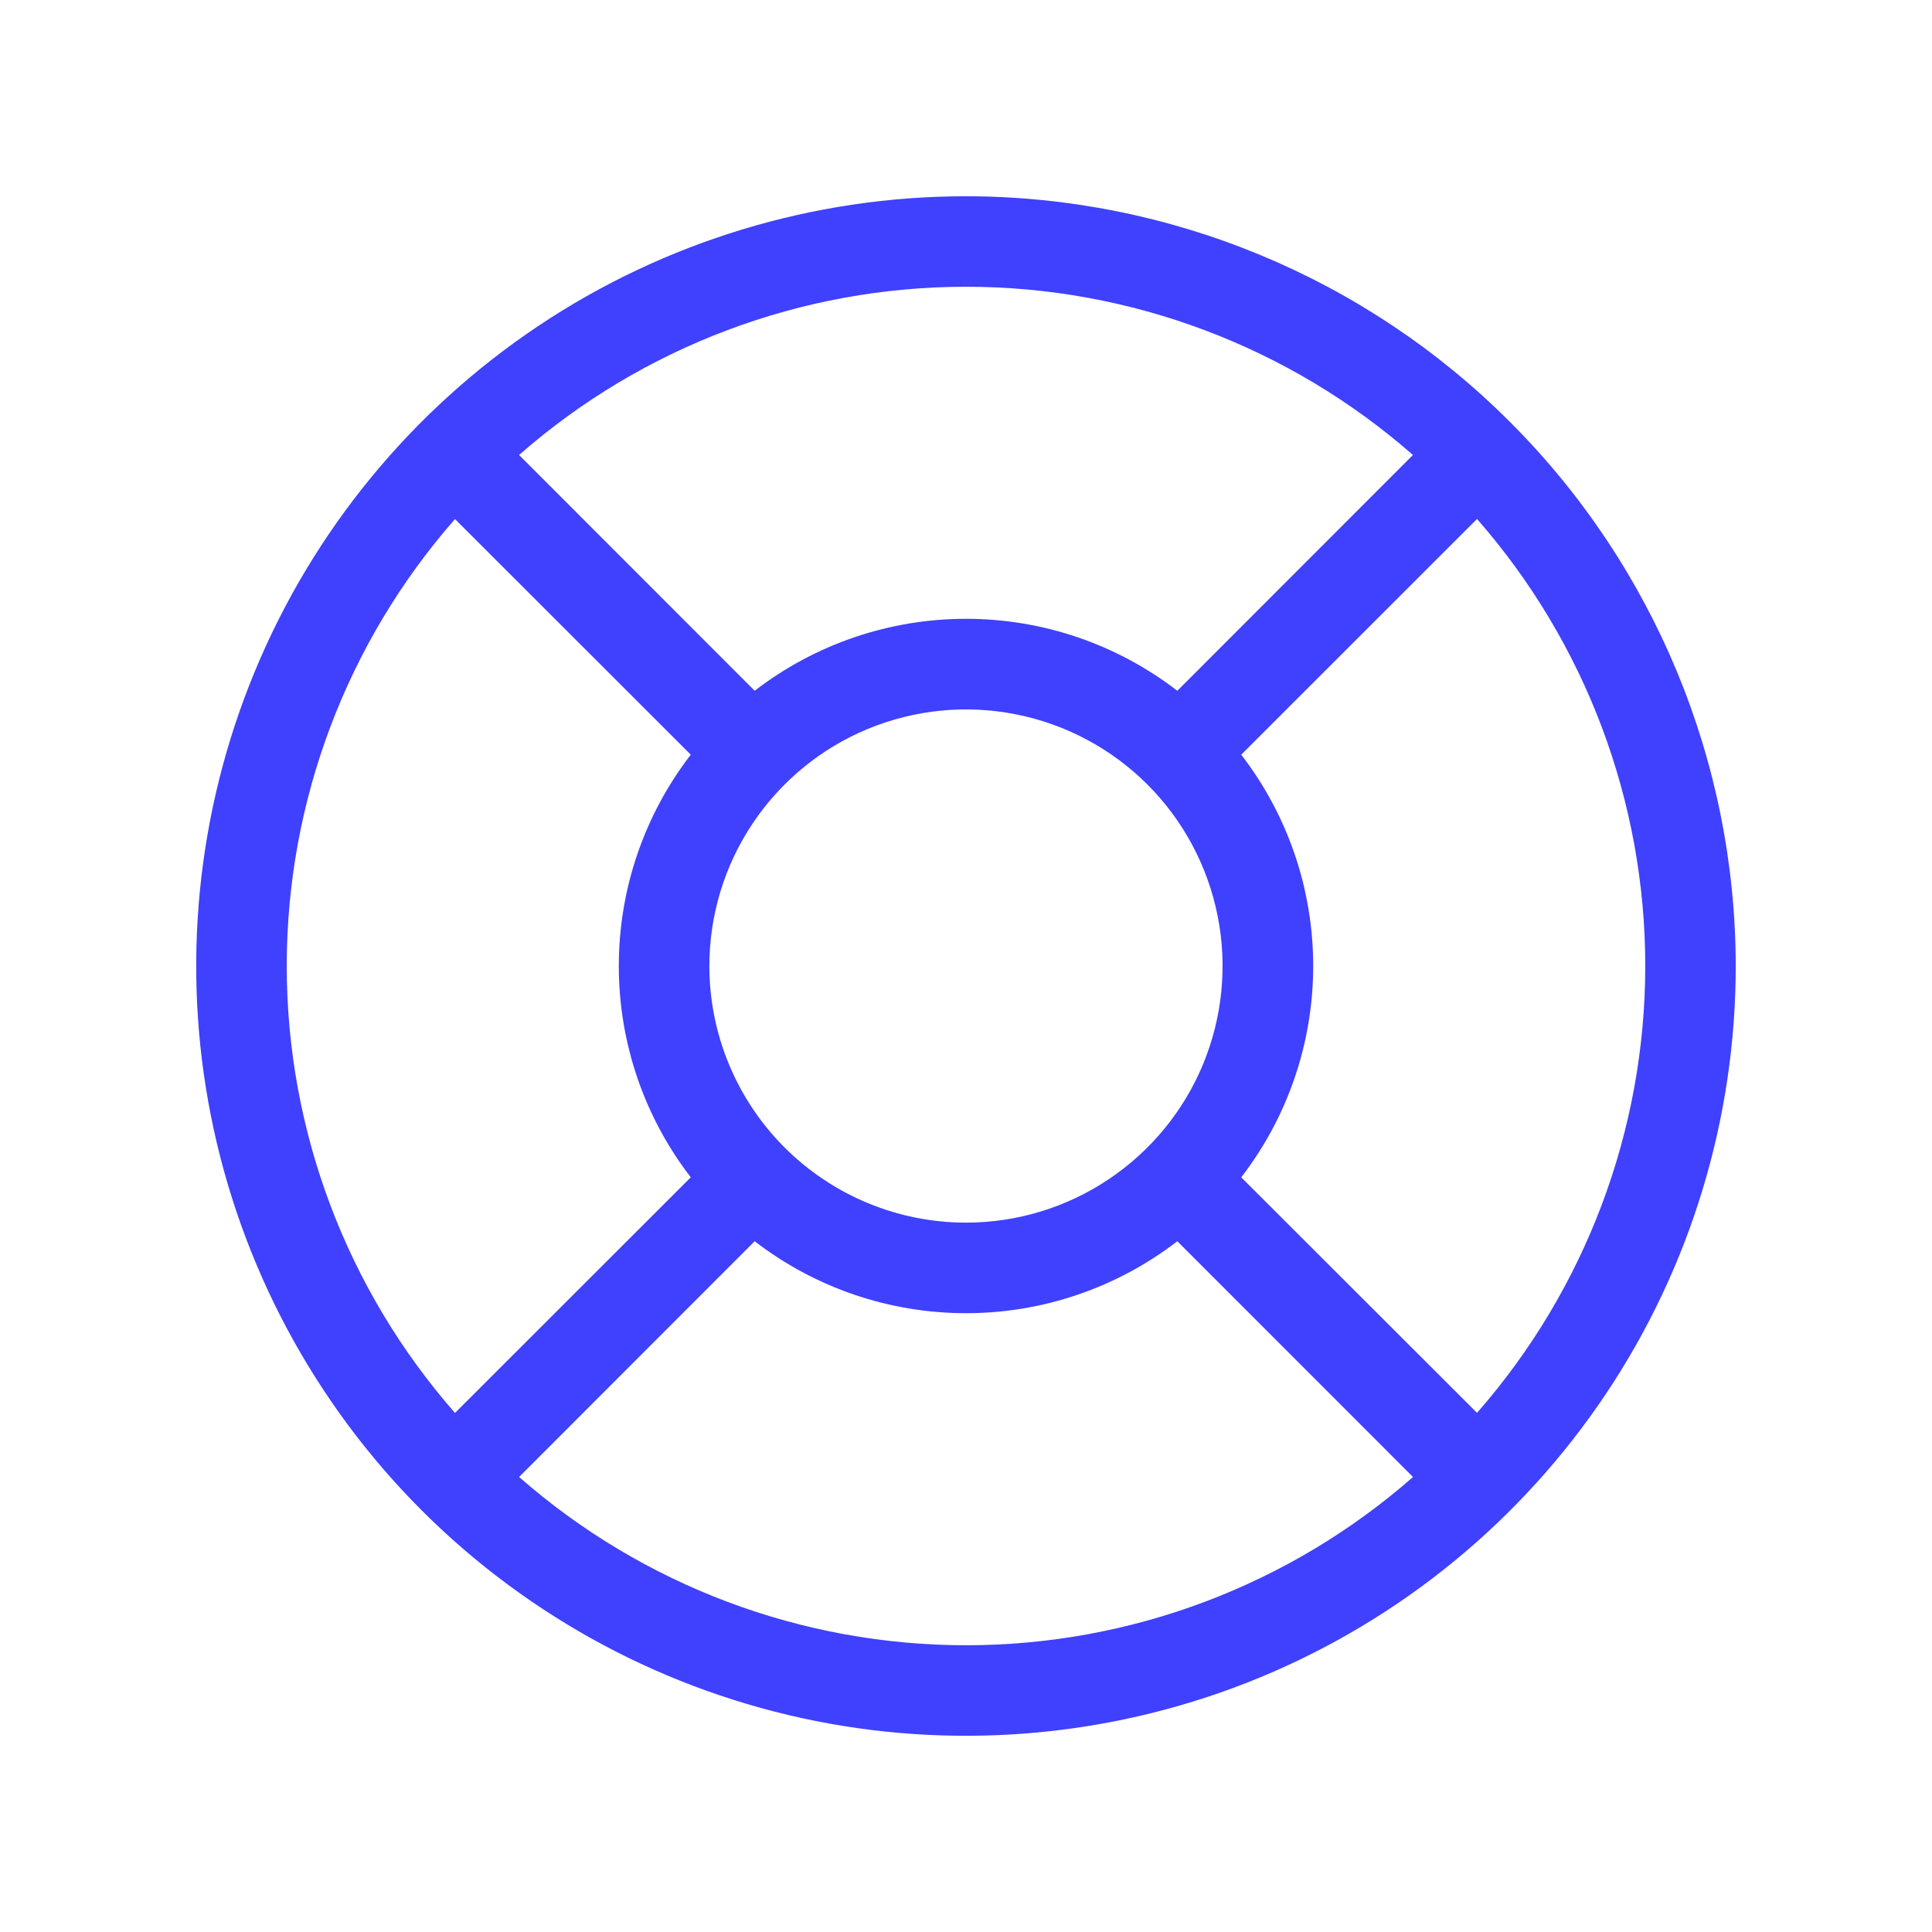 <svg width="24" height="24" viewBox="0 0 24 24" fill="none" xmlns="http://www.w3.org/2000/svg">
<path d="M12 2.438C10.109 2.438 8.26 2.998 6.687 4.049C5.115 5.1 3.889 6.593 3.165 8.341C2.442 10.088 2.252 12.011 2.621 13.866C2.99 15.72 3.901 17.424 5.238 18.762C6.576 20.099 8.28 21.01 10.134 21.379C11.989 21.748 13.912 21.558 15.659 20.835C17.407 20.111 18.9 18.885 19.951 17.313C21.002 15.74 21.562 13.891 21.562 12C21.559 9.465 20.551 7.034 18.758 5.242C16.966 3.449 14.535 2.44 12 2.438ZM15.419 14.625C15.999 13.873 16.313 12.95 16.313 12C16.313 11.05 15.999 10.127 15.419 9.375L18.348 6.447C19.695 7.983 20.438 9.956 20.438 11.999C20.438 14.042 19.695 16.015 18.348 17.551L15.419 14.625ZM8.812 12C8.812 11.37 8.999 10.753 9.35 10.229C9.7 9.705 10.198 9.296 10.78 9.055C11.363 8.814 12.004 8.751 12.622 8.874C13.24 8.997 13.808 9.3 14.254 9.746C14.7 10.192 15.003 10.76 15.126 11.378C15.249 11.996 15.186 12.637 14.945 13.22C14.704 13.802 14.295 14.3 13.771 14.65C13.247 15.001 12.63 15.188 12 15.188C11.155 15.188 10.344 14.852 9.746 14.254C9.148 13.656 8.812 12.845 8.812 12ZM17.552 5.652L14.625 8.581C13.873 8.001 12.95 7.687 12 7.687C11.05 7.687 10.127 8.001 9.375 8.581L6.448 5.652C7.984 4.305 9.957 3.562 12 3.562C14.043 3.562 16.016 4.305 17.552 5.652ZM5.652 6.448L8.581 9.375C8.001 10.127 7.687 11.05 7.687 12C7.687 12.95 8.001 13.873 8.581 14.625L5.652 17.552C4.305 16.016 3.562 14.043 3.562 12C3.562 9.957 4.305 7.984 5.652 6.448ZM6.448 18.348L9.375 15.419C10.127 15.999 11.05 16.313 12 16.313C12.95 16.313 13.873 15.999 14.625 15.419L17.553 18.348C16.017 19.695 14.044 20.438 12.001 20.438C9.958 20.438 7.985 19.695 6.449 18.348H6.448Z" fill="#4040FF"/>
</svg>
